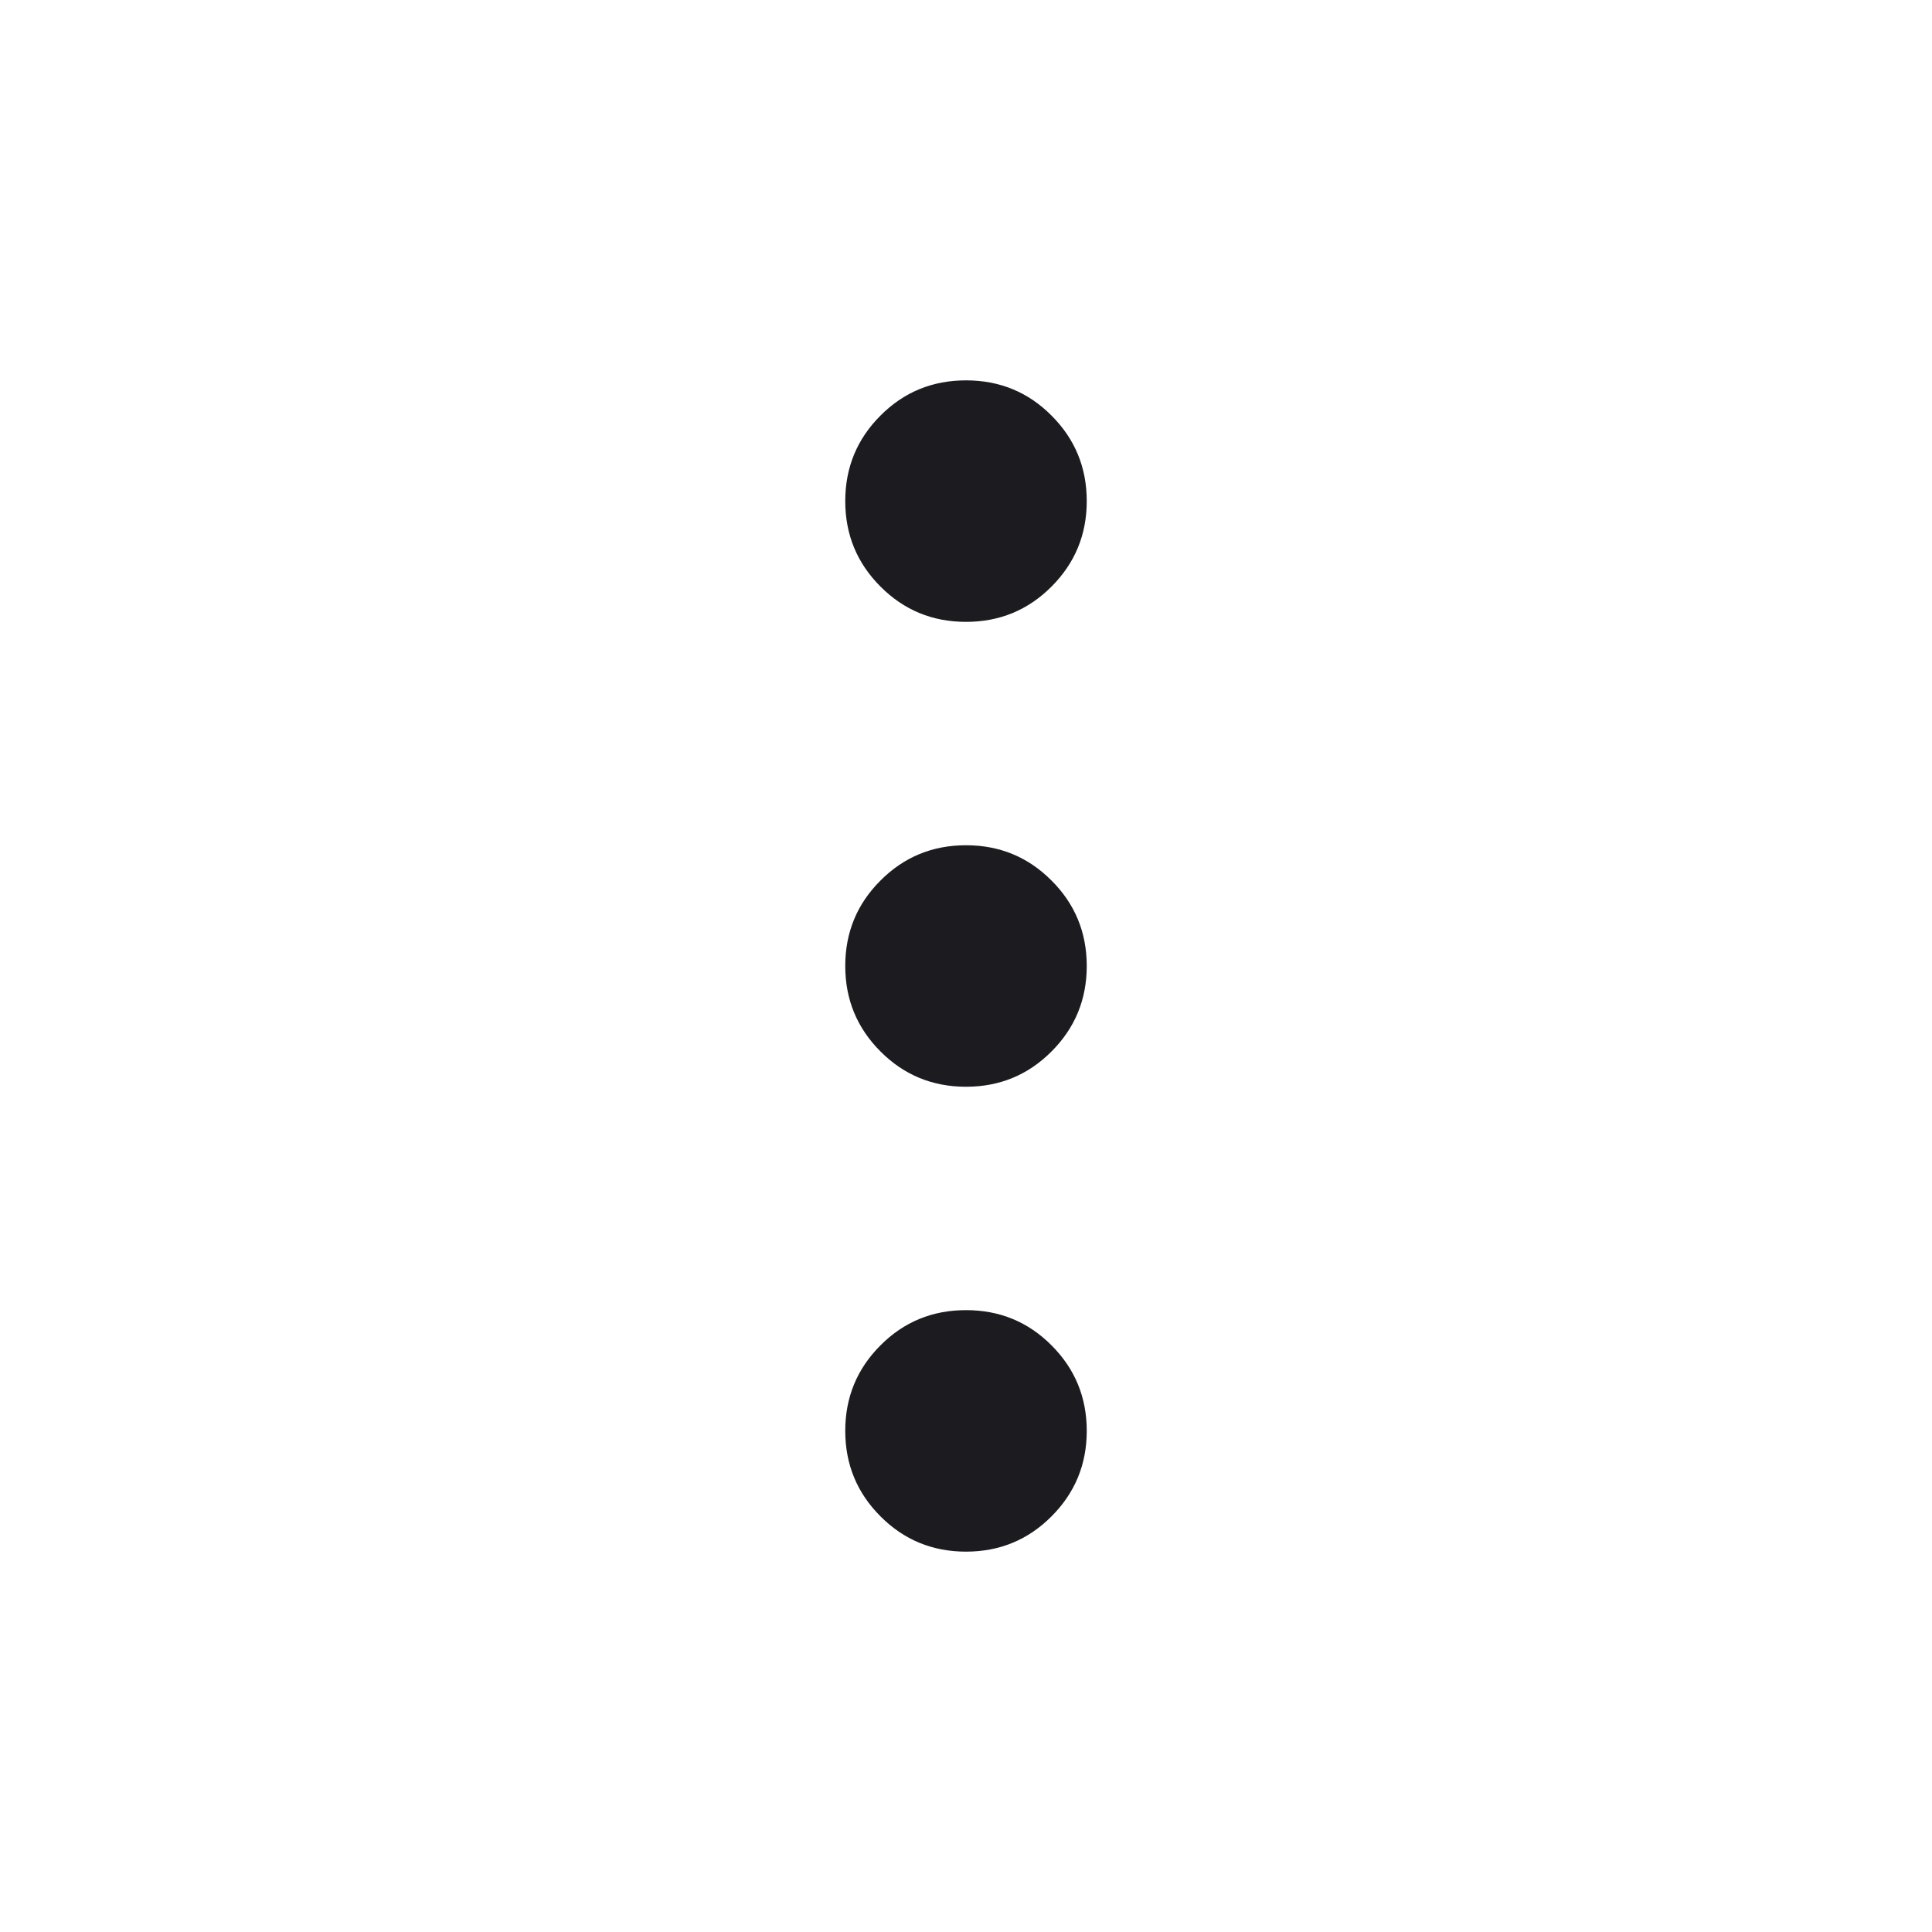 <svg width="24" height="24" viewBox="0 0 24 24" fill="none" xmlns="http://www.w3.org/2000/svg">
<mask id="mask0_522_4931" style="mask-type:alpha" maskUnits="userSpaceOnUse" x="0" y="0" width="24" height="24">
<rect width="24" height="24" fill="#D9D9D9"/>
</mask>
<g mask="url(#mask0_522_4931)">
<path d="M12 19.275C11.583 19.275 11.229 19.129 10.938 18.837C10.646 18.545 10.5 18.191 10.5 17.775C10.5 17.358 10.646 17.004 10.938 16.712C11.229 16.42 11.583 16.275 12 16.275C12.417 16.275 12.771 16.42 13.062 16.712C13.354 17.004 13.5 17.358 13.5 17.775C13.5 18.191 13.354 18.545 13.062 18.837C12.771 19.129 12.417 19.275 12 19.275ZM12 13.5C11.583 13.5 11.229 13.354 10.938 13.062C10.646 12.77 10.5 12.416 10.5 12C10.5 11.583 10.646 11.229 10.938 10.938C11.229 10.646 11.583 10.5 12 10.5C12.417 10.5 12.771 10.646 13.062 10.938C13.354 11.229 13.5 11.583 13.5 12C13.5 12.416 13.354 12.77 13.062 13.062C12.771 13.354 12.417 13.5 12 13.5ZM12 7.725C11.583 7.725 11.229 7.579 10.938 7.287C10.646 6.995 10.5 6.641 10.5 6.225C10.5 5.808 10.646 5.454 10.938 5.162C11.229 4.87 11.583 4.725 12 4.725C12.417 4.725 12.771 4.87 13.062 5.162C13.354 5.454 13.5 5.808 13.5 6.225C13.5 6.641 13.354 6.995 13.062 7.287C12.771 7.579 12.417 7.725 12 7.725Z" fill="#1C1B1F"/>
</g>
</svg>
